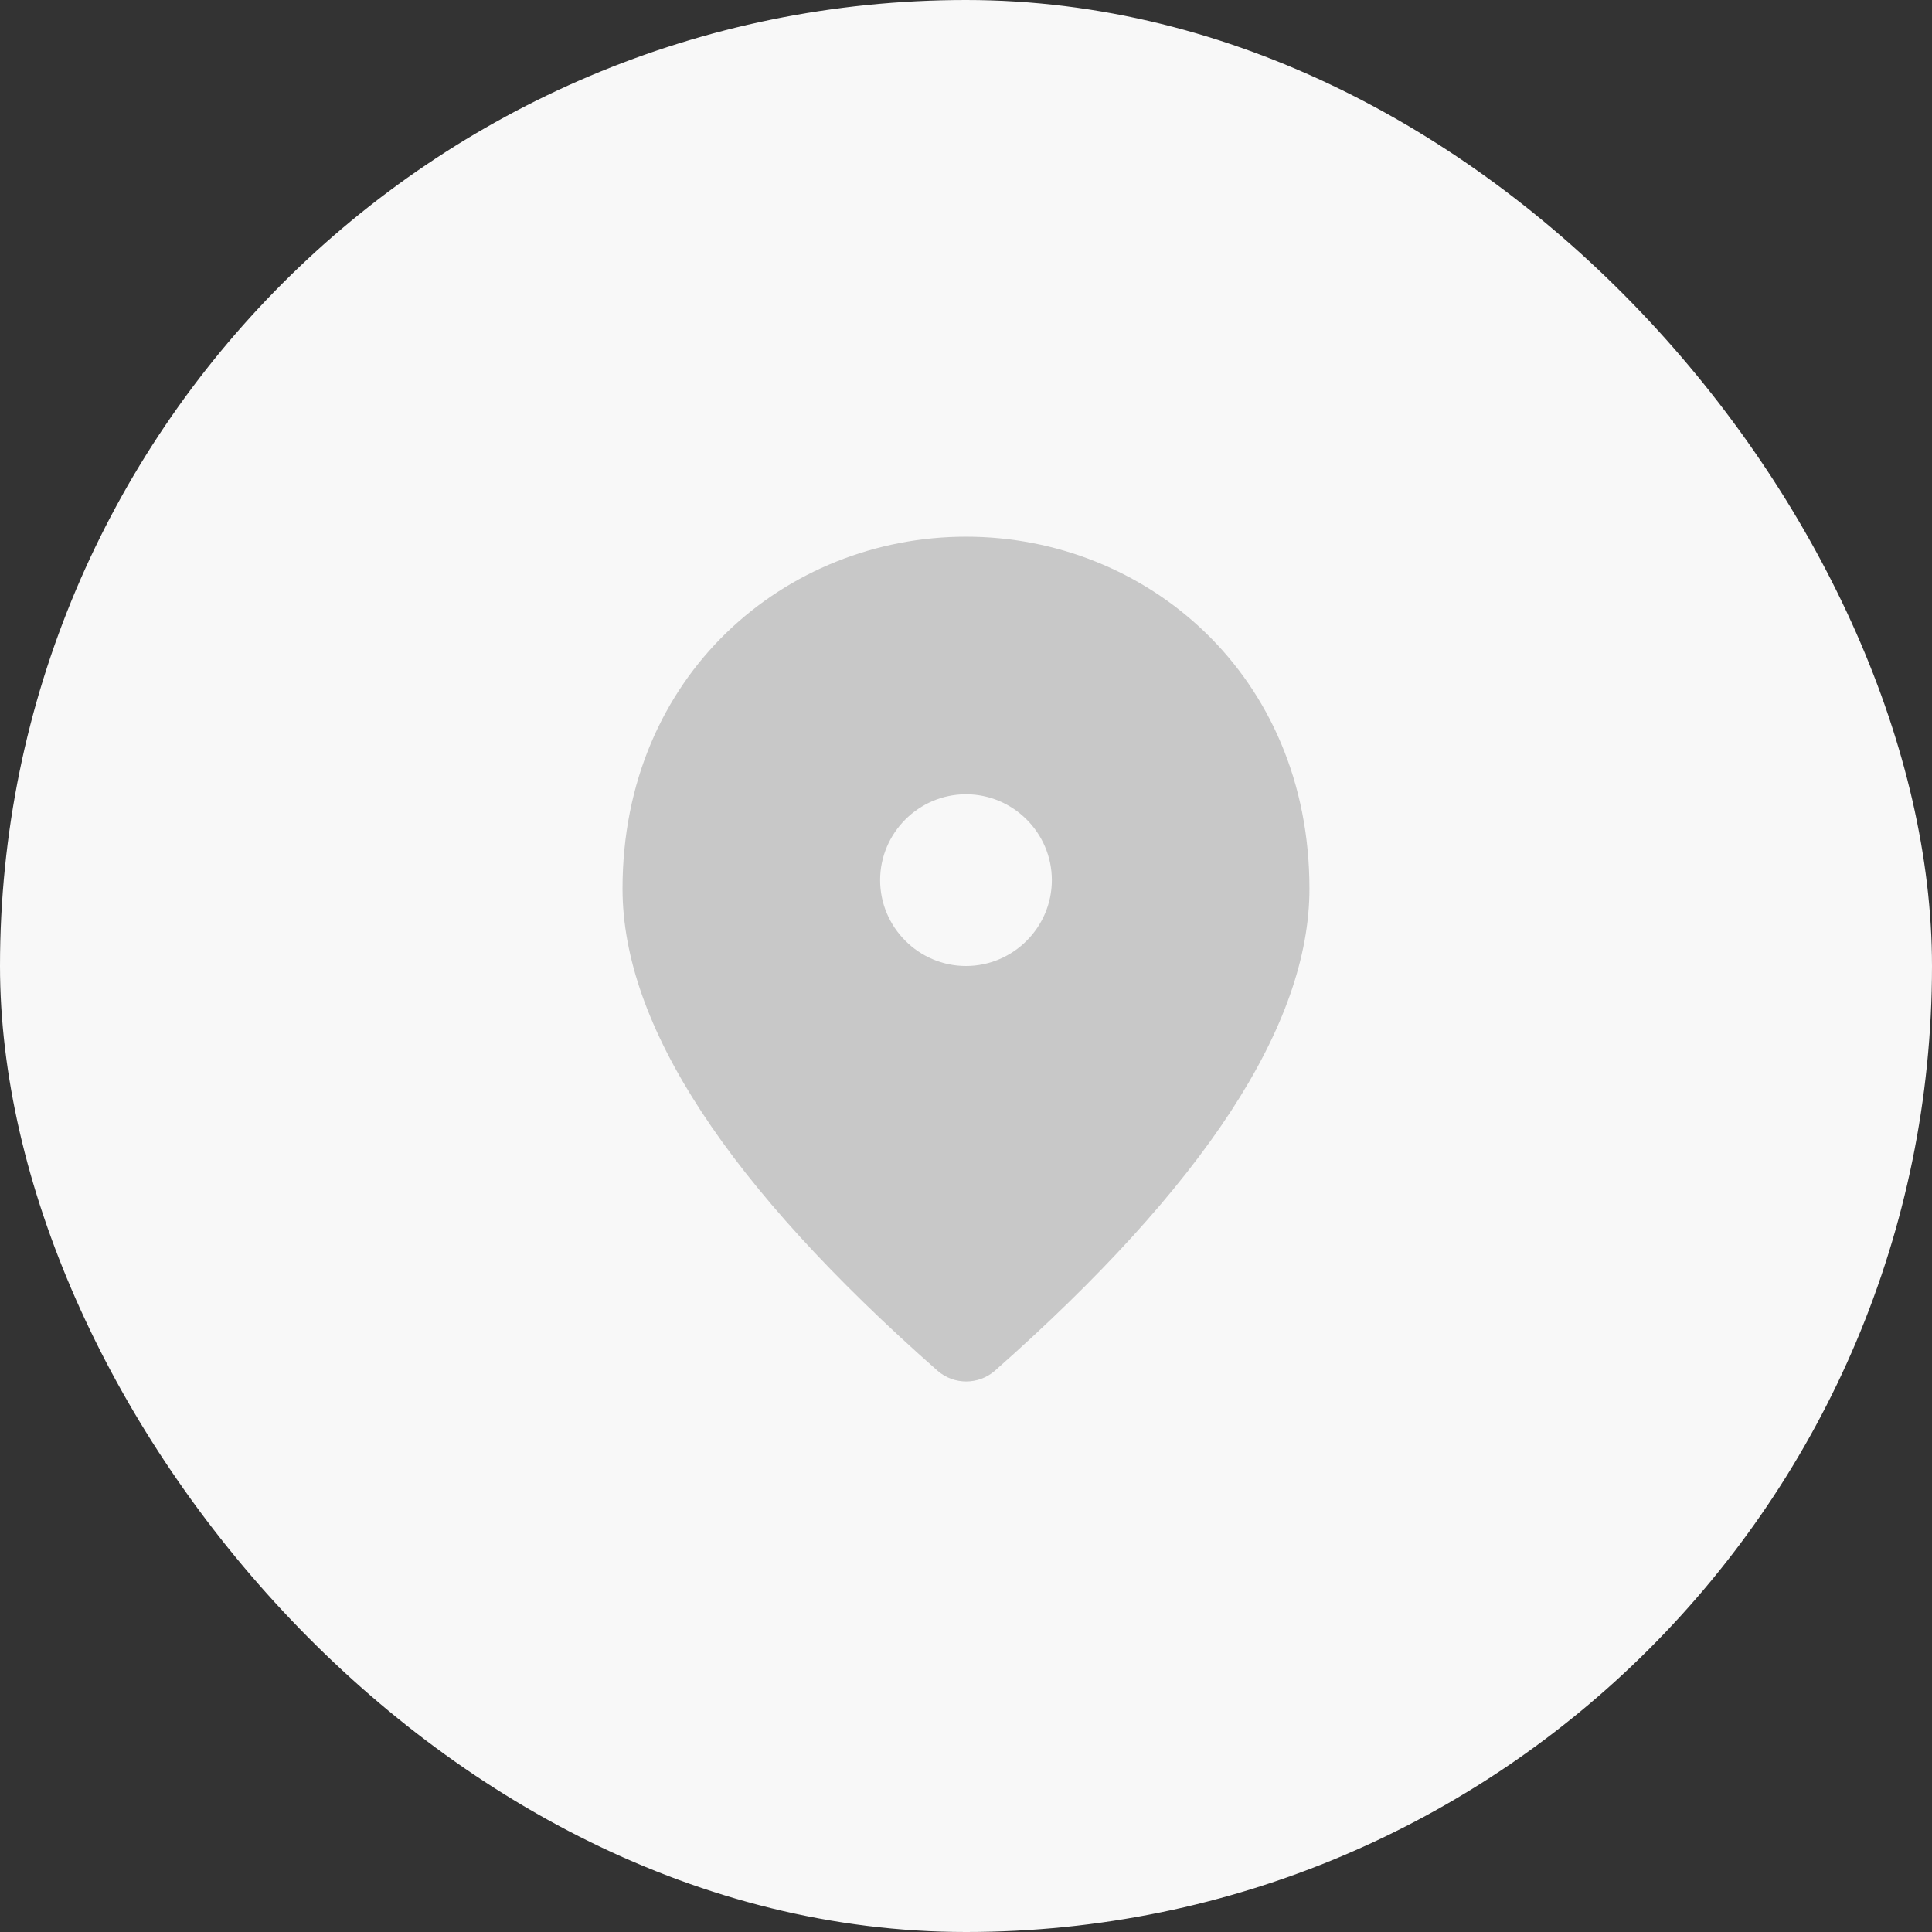 <svg width="60" height="60" viewBox="0 0 60 60" fill="none" xmlns="http://www.w3.org/2000/svg">
<rect x="0" y="0" width="60" height="60" fill="#333333" stroke="none"/>
<rect width="60" height="60" rx="30" fill="#F8F8F8"/>
<path d="M30 16.667C24.4 16.667 19.333 20.96 19.333 27.6C19.333 31.84 22.6 36.827 29.12 42.573C29.626 43.013 30.386 43.013 30.893 42.573C37.4 36.827 40.666 31.84 40.666 27.6C40.666 20.96 35.6 16.667 30 16.667ZM30 30C28.533 30 27.333 28.8 27.333 27.333C27.333 25.867 28.533 24.667 30 24.667C31.466 24.667 32.666 25.867 32.666 27.333C32.666 28.8 31.466 30 30 30Z" fill="#C8C8C8"/>
</svg>
